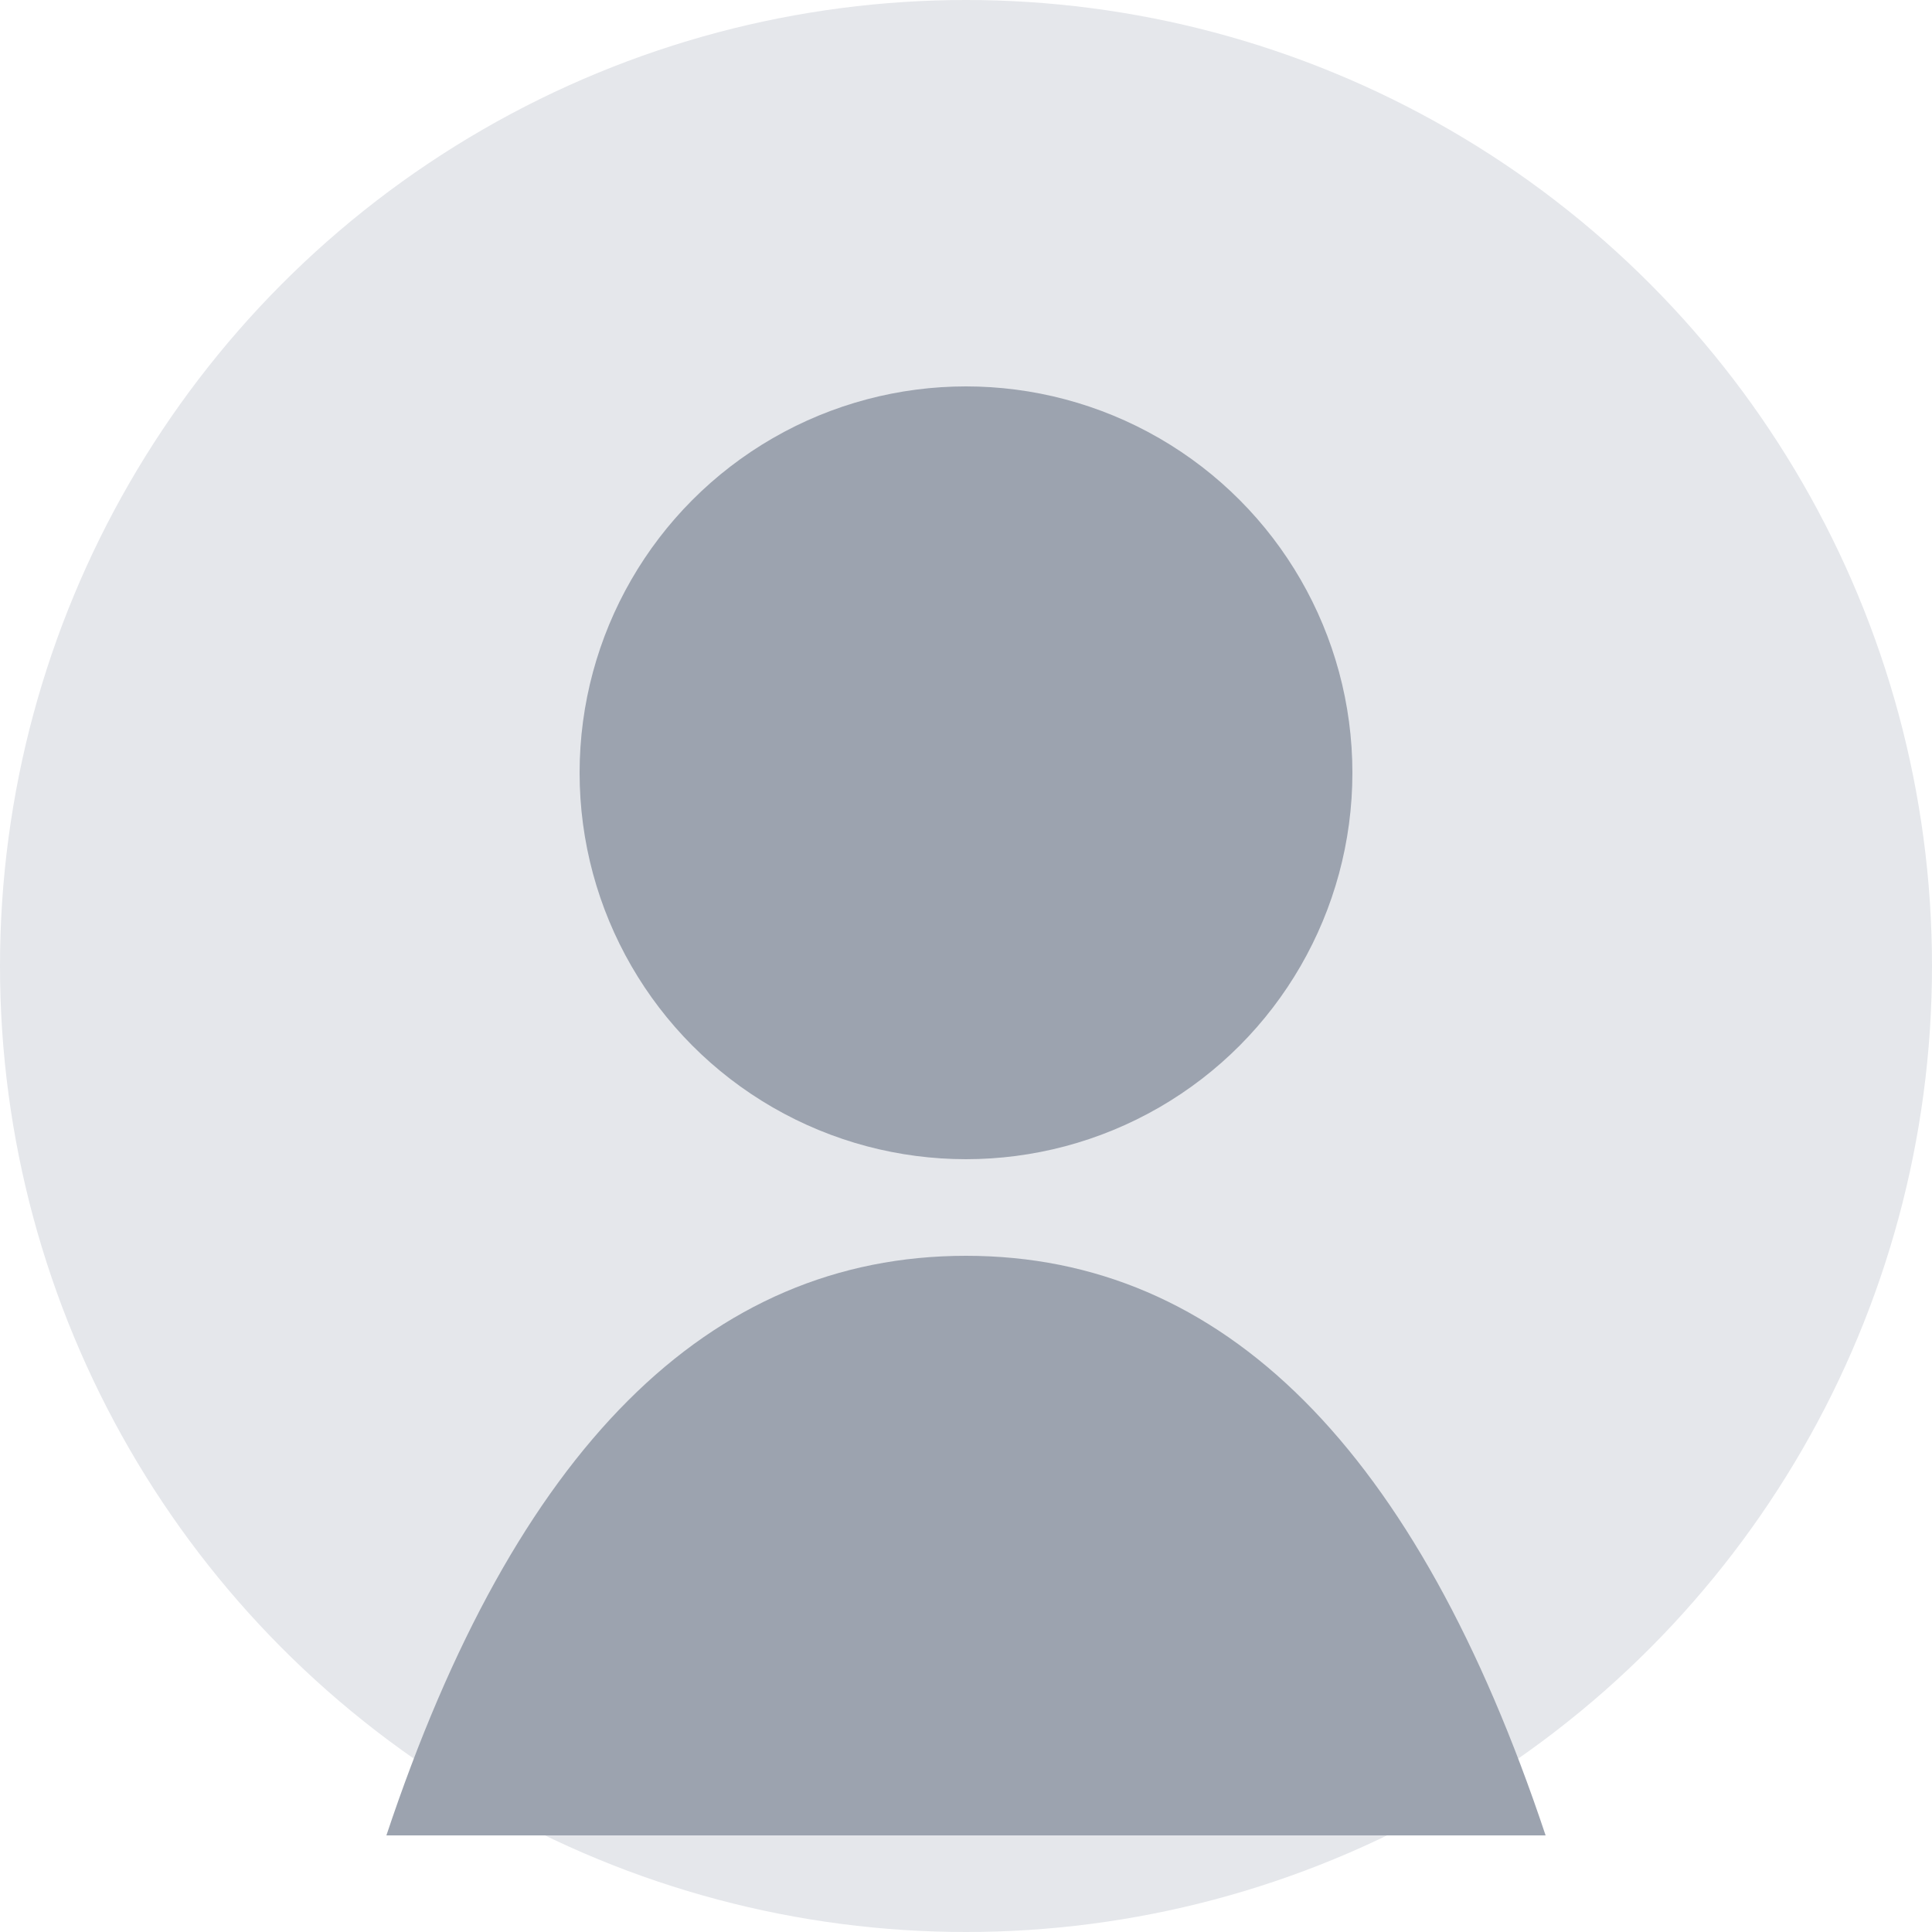 <svg width="200" height="200" xmlns="http://www.w3.org/2000/svg">
  <circle cx="100" cy="100" r="100" fill="#e5e7eb"/>
  <circle cx="100" cy="80" r="40" fill="#9ca3af"/>
  <path d="M100 130 Q 140 130 160 190 L 40 190 Q 60 130 100 130 Z" fill="#9ca3af"/>
</svg> 